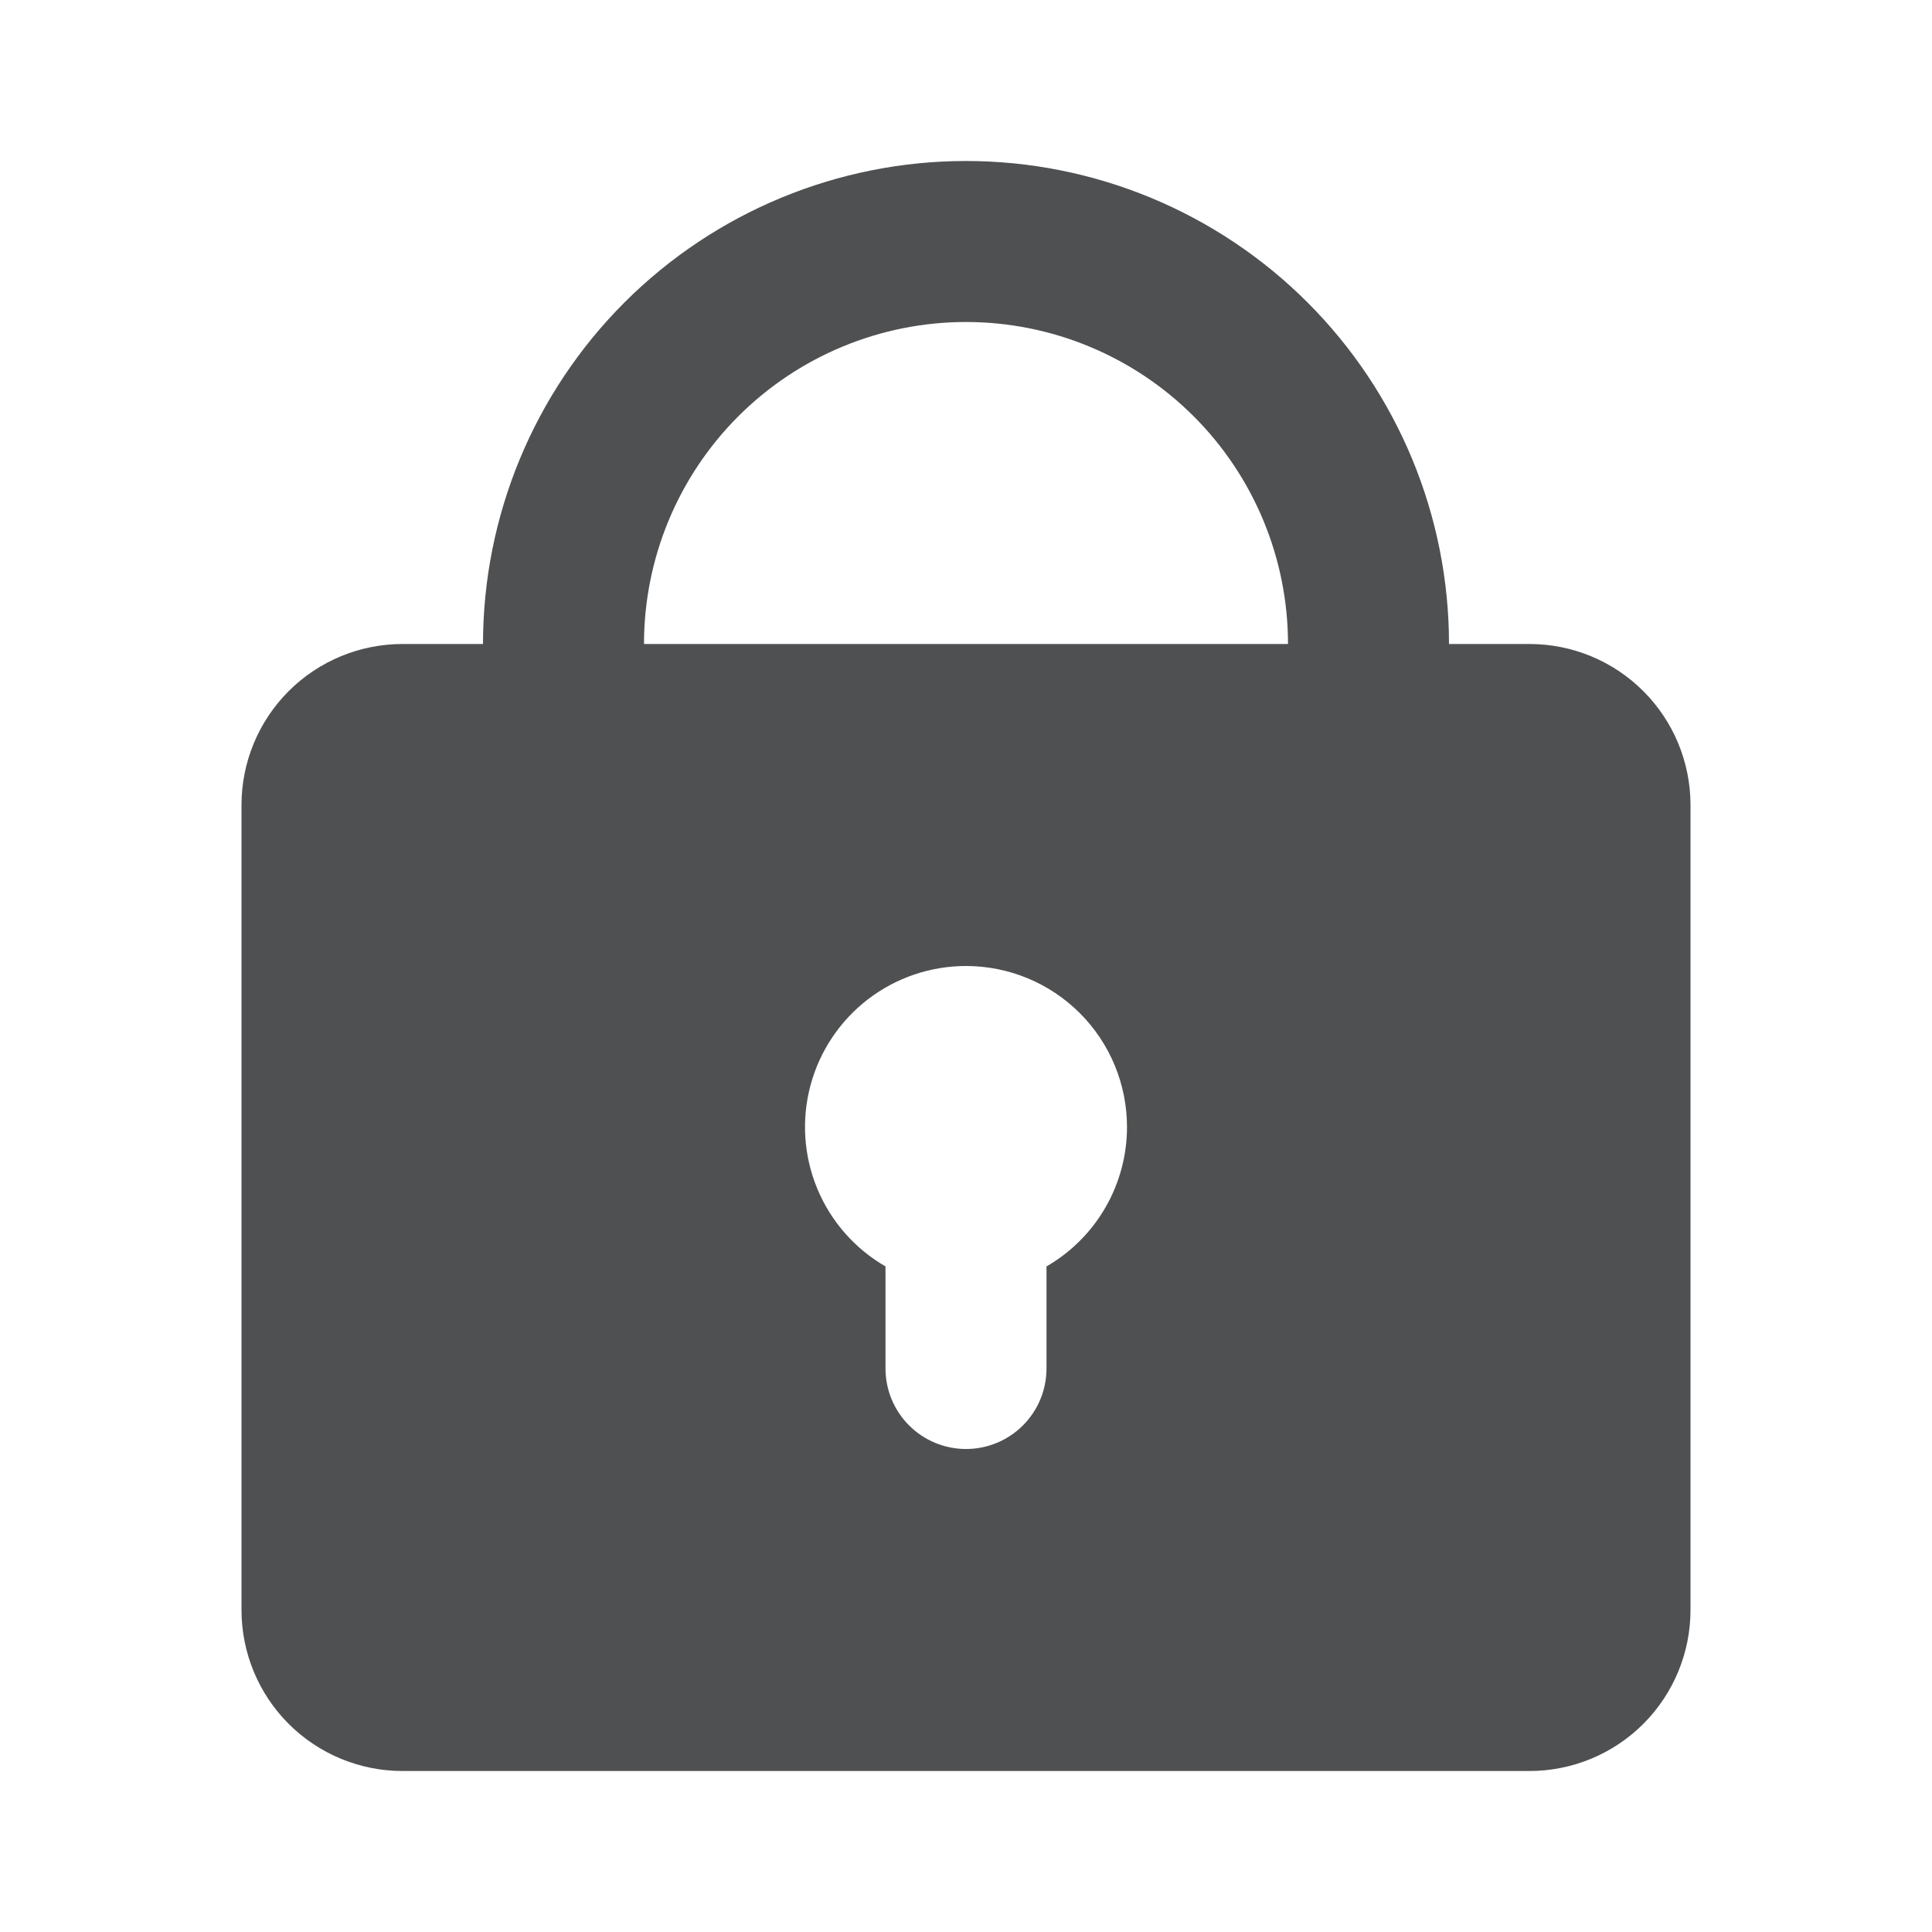 <svg width="66" height="66" viewBox="0 0 96 96" fill="none" xmlns="http://www.w3.org/2000/svg">
<g clip-path="url(#clip0_944_4641)">
<path fill-rule="evenodd" clip-rule="evenodd" d="M24 32C24 25.635 26.529 19.53 31.029 15.029C35.53 10.529 41.635 8 48 8C54.365 8 60.47 10.529 64.971 15.029C69.471 19.53 72 25.635 72 32H76C78.122 32 80.157 32.843 81.657 34.343C83.157 35.843 84 37.878 84 40V80C84 82.122 83.157 84.157 81.657 85.657C80.157 87.157 78.122 88 76 88H20C17.878 88 15.843 87.157 14.343 85.657C12.843 84.157 12 82.122 12 80V40C12 37.878 12.843 35.843 14.343 34.343C15.843 32.843 17.878 32 20 32H24ZM48 16C52.243 16 56.313 17.686 59.314 20.686C62.314 23.687 64 27.756 64 32H32C32 27.756 33.686 23.687 36.686 20.686C39.687 17.686 43.757 16 48 16ZM56 56C56 57.404 55.63 58.784 54.928 60C54.226 61.216 53.216 62.226 52 62.928V68C52 69.061 51.579 70.078 50.828 70.828C50.078 71.579 49.061 72 48 72C46.939 72 45.922 71.579 45.172 70.828C44.421 70.078 44 69.061 44 68V62.928C42.475 62.047 41.283 60.688 40.609 59.061C39.935 57.434 39.817 55.63 40.273 53.929C40.729 52.228 41.733 50.725 43.13 49.653C44.527 48.581 46.239 48 48 48C50.122 48 52.157 48.843 53.657 50.343C55.157 51.843 56 53.878 56 56Z" fill="#4F5051"/>
</g>
<defs>
<clipPath id="clip0_944_4641">
<rect width="96" height="96" fill="white"/>
</clipPath>
</defs>
</svg>
